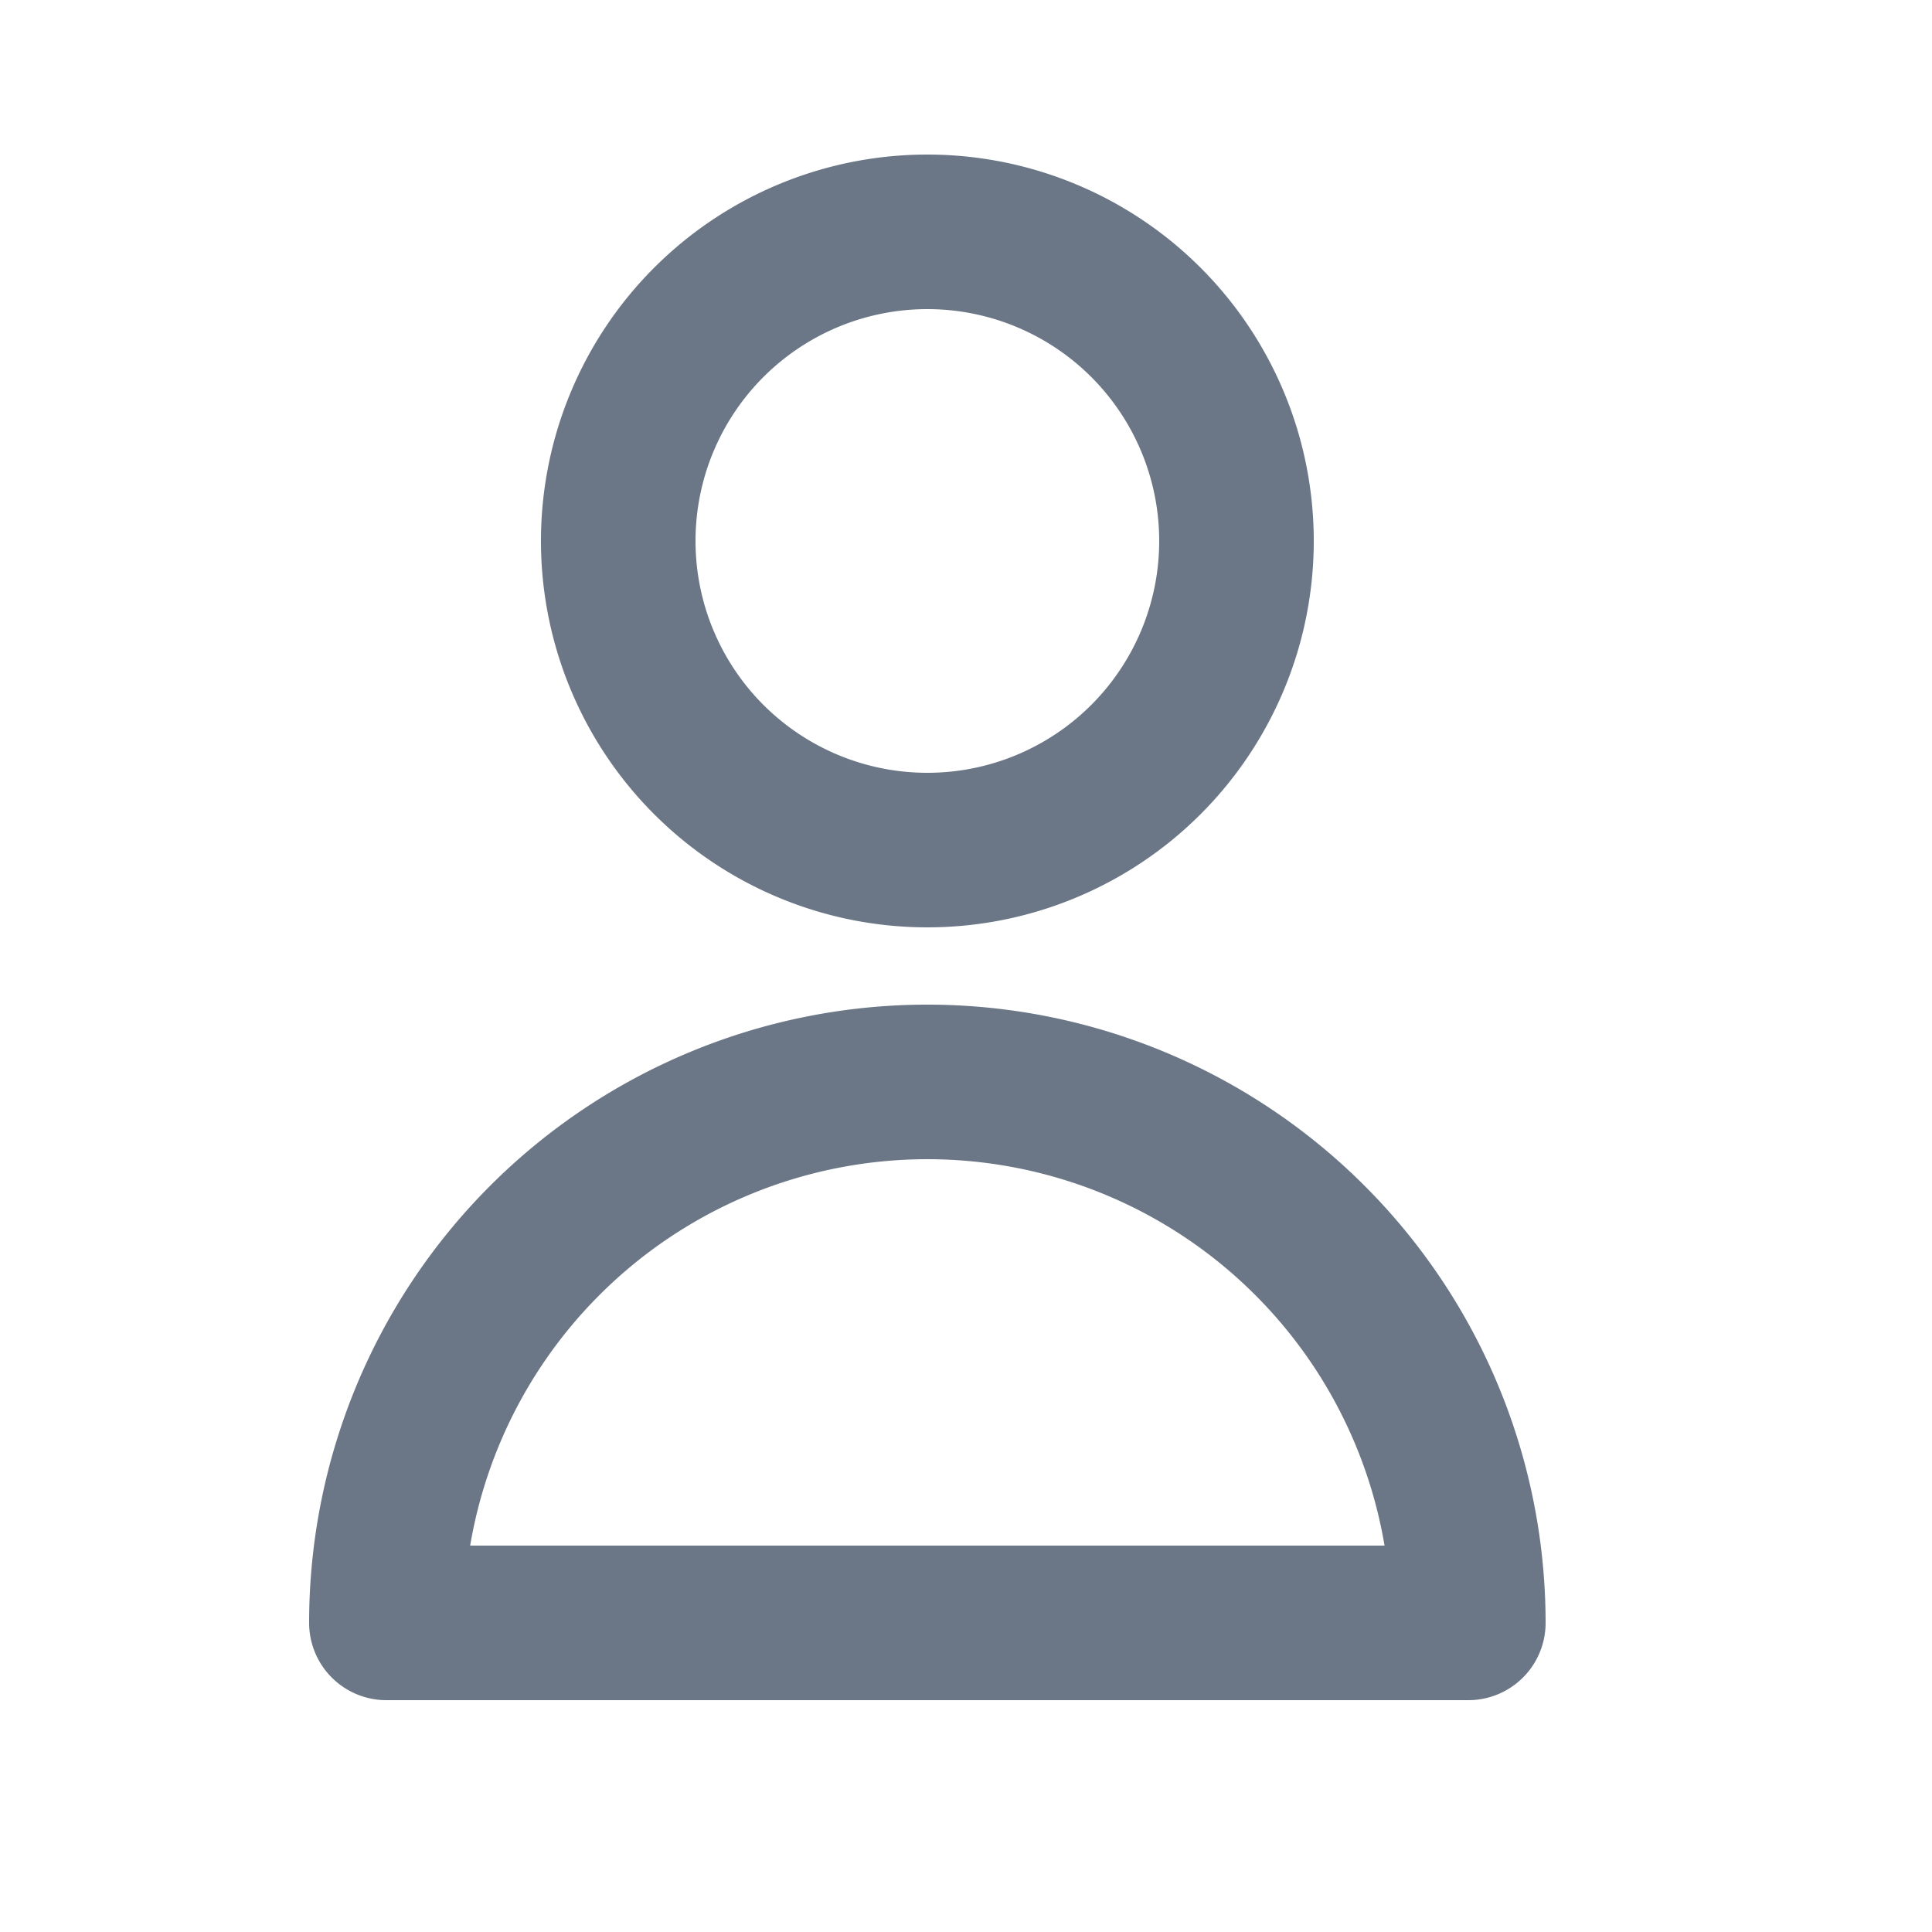 <svg width="25" height="25" fill="none" xmlns="http://www.w3.org/2000/svg"><path d="M16 7a4 4 0 11-8 0 4 4 0 018 0v0zm-4 7a7 7 0 00-7 7h14a7 7 0 00-7-7v0z" stroke="#6B7786" stroke-width="2" stroke-linecap="round" stroke-linejoin="round"/></svg>